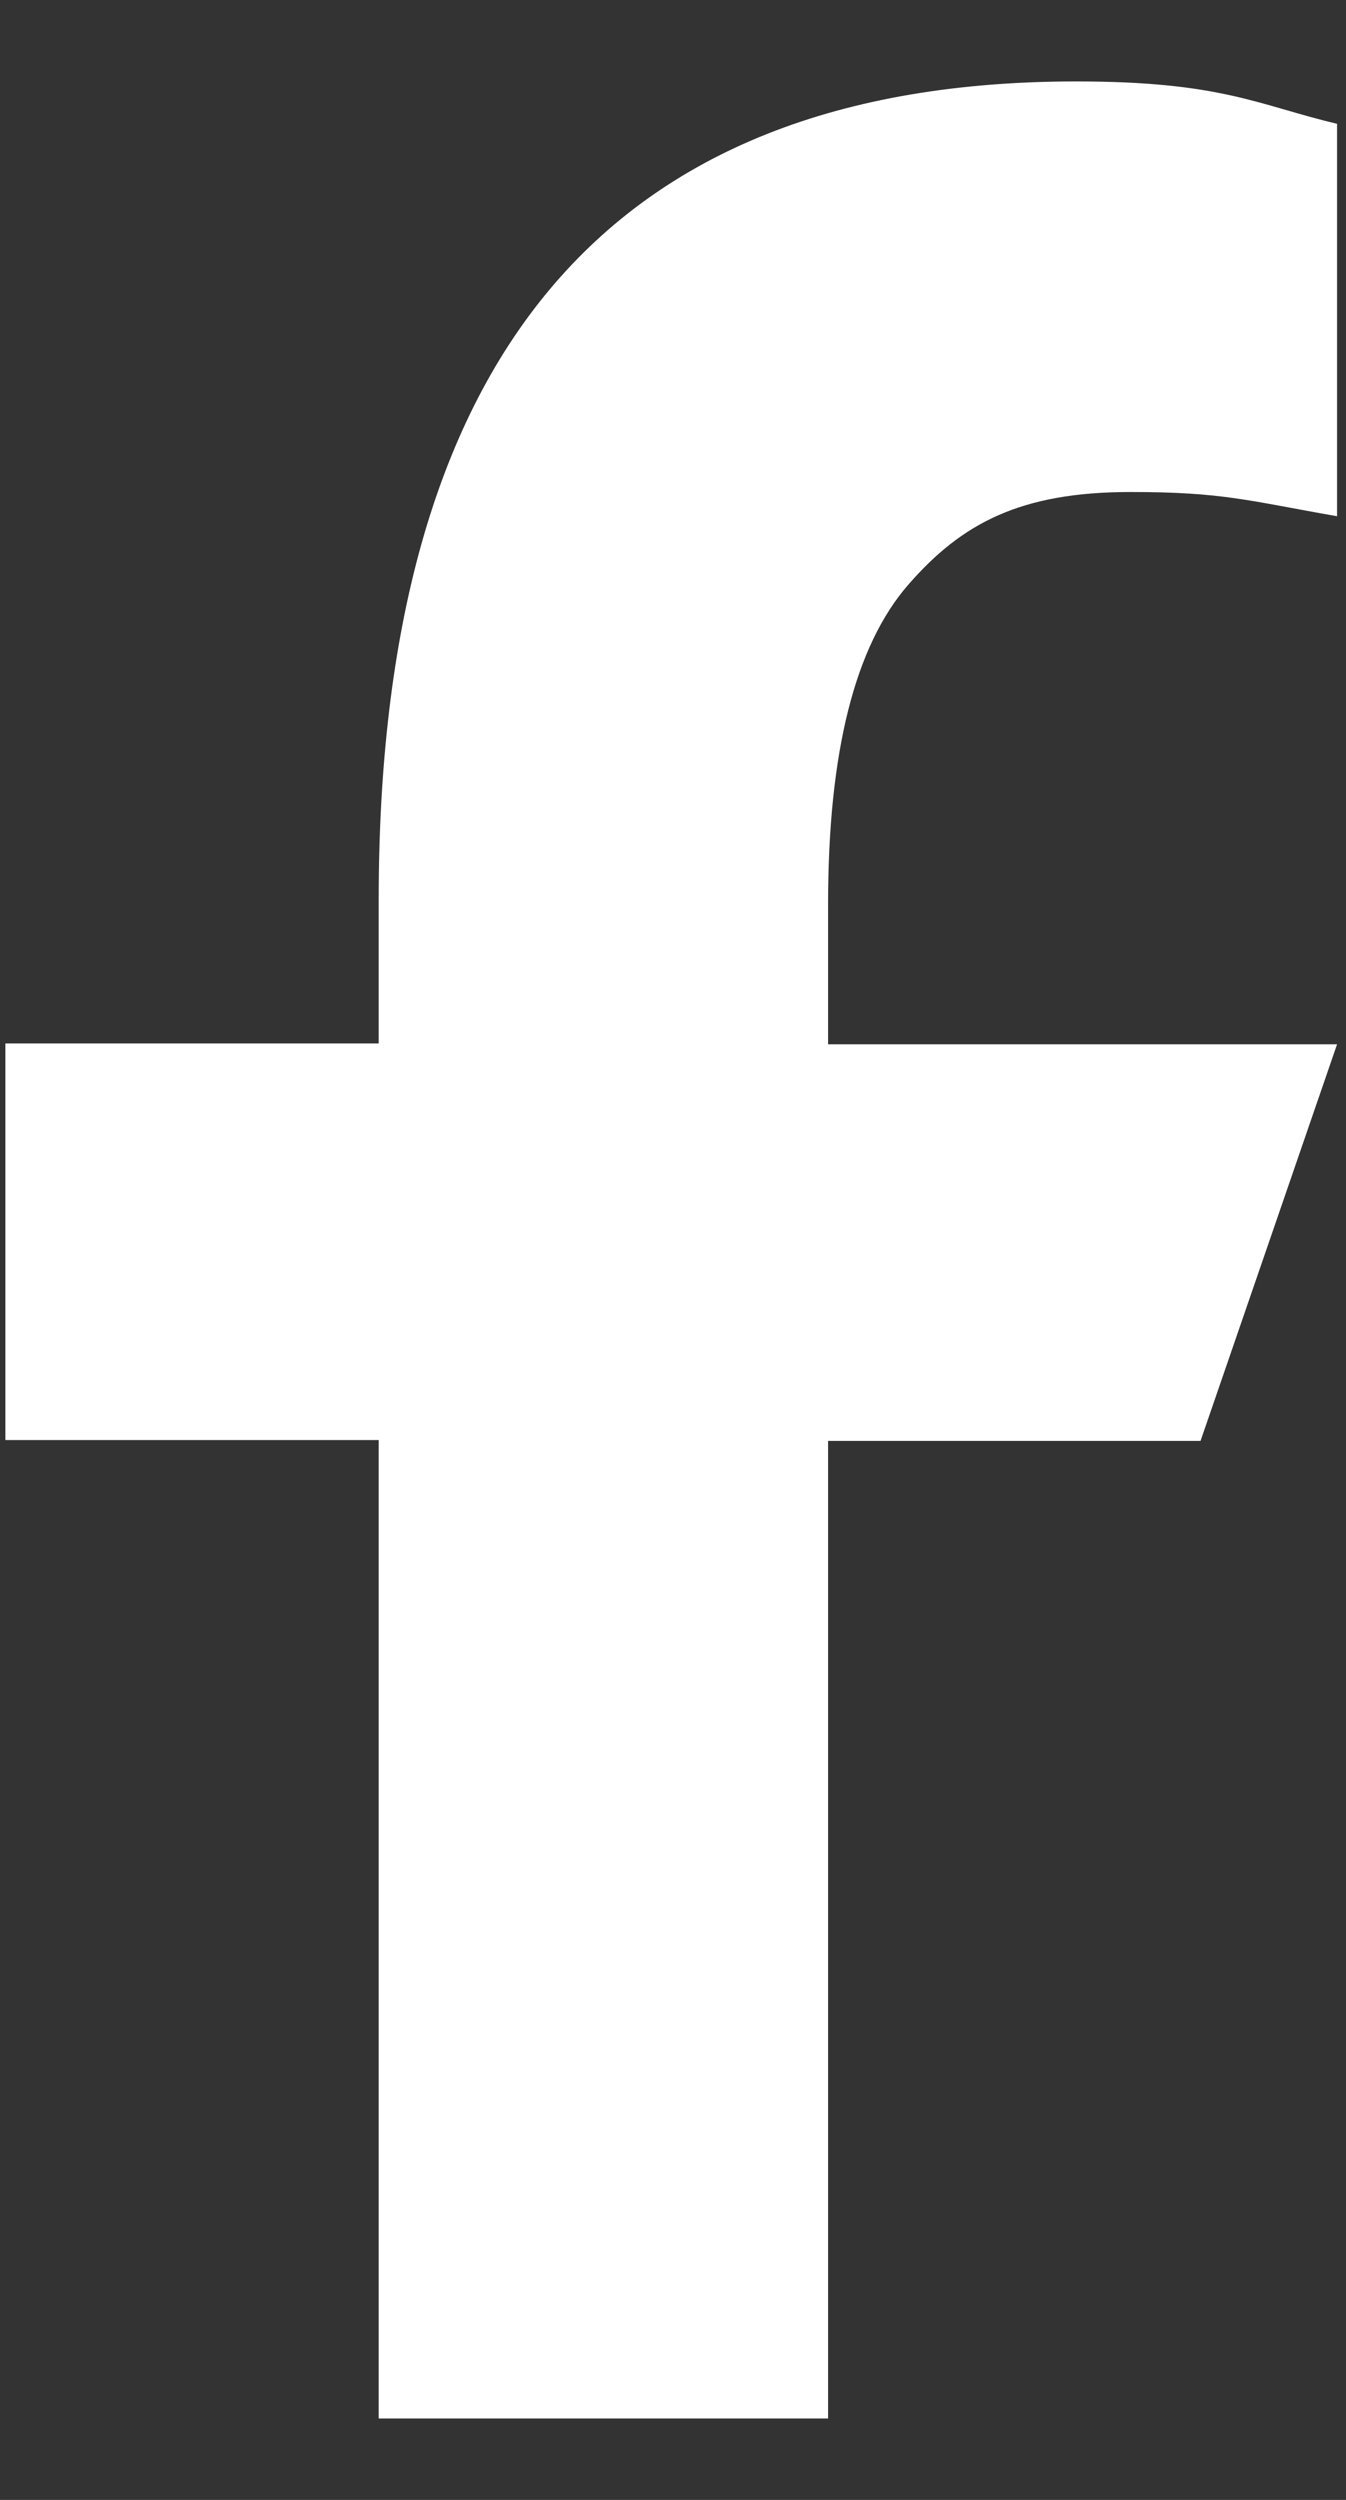 <svg width="14" height="26" viewBox="0 0 14 26" fill="none" xmlns="http://www.w3.org/2000/svg">
<rect x="0" y="0" width="14" height="26" fill="#333333" stroke="none"/>
<path d="M8.613 14.977V25.153H3.939V14.977H0.056V10.852H3.939V9.351C3.939 3.777 6.267 0.847 11.193 0.847C12.703 0.847 13.08 1.09 13.907 1.288V5.369C12.982 5.207 12.721 5.117 11.759 5.117C10.617 5.117 10.006 5.44 9.449 6.079C8.892 6.717 8.613 7.822 8.613 9.404V10.861H13.907L12.487 14.986H8.613V14.977Z" fill="white"/>
</svg>
